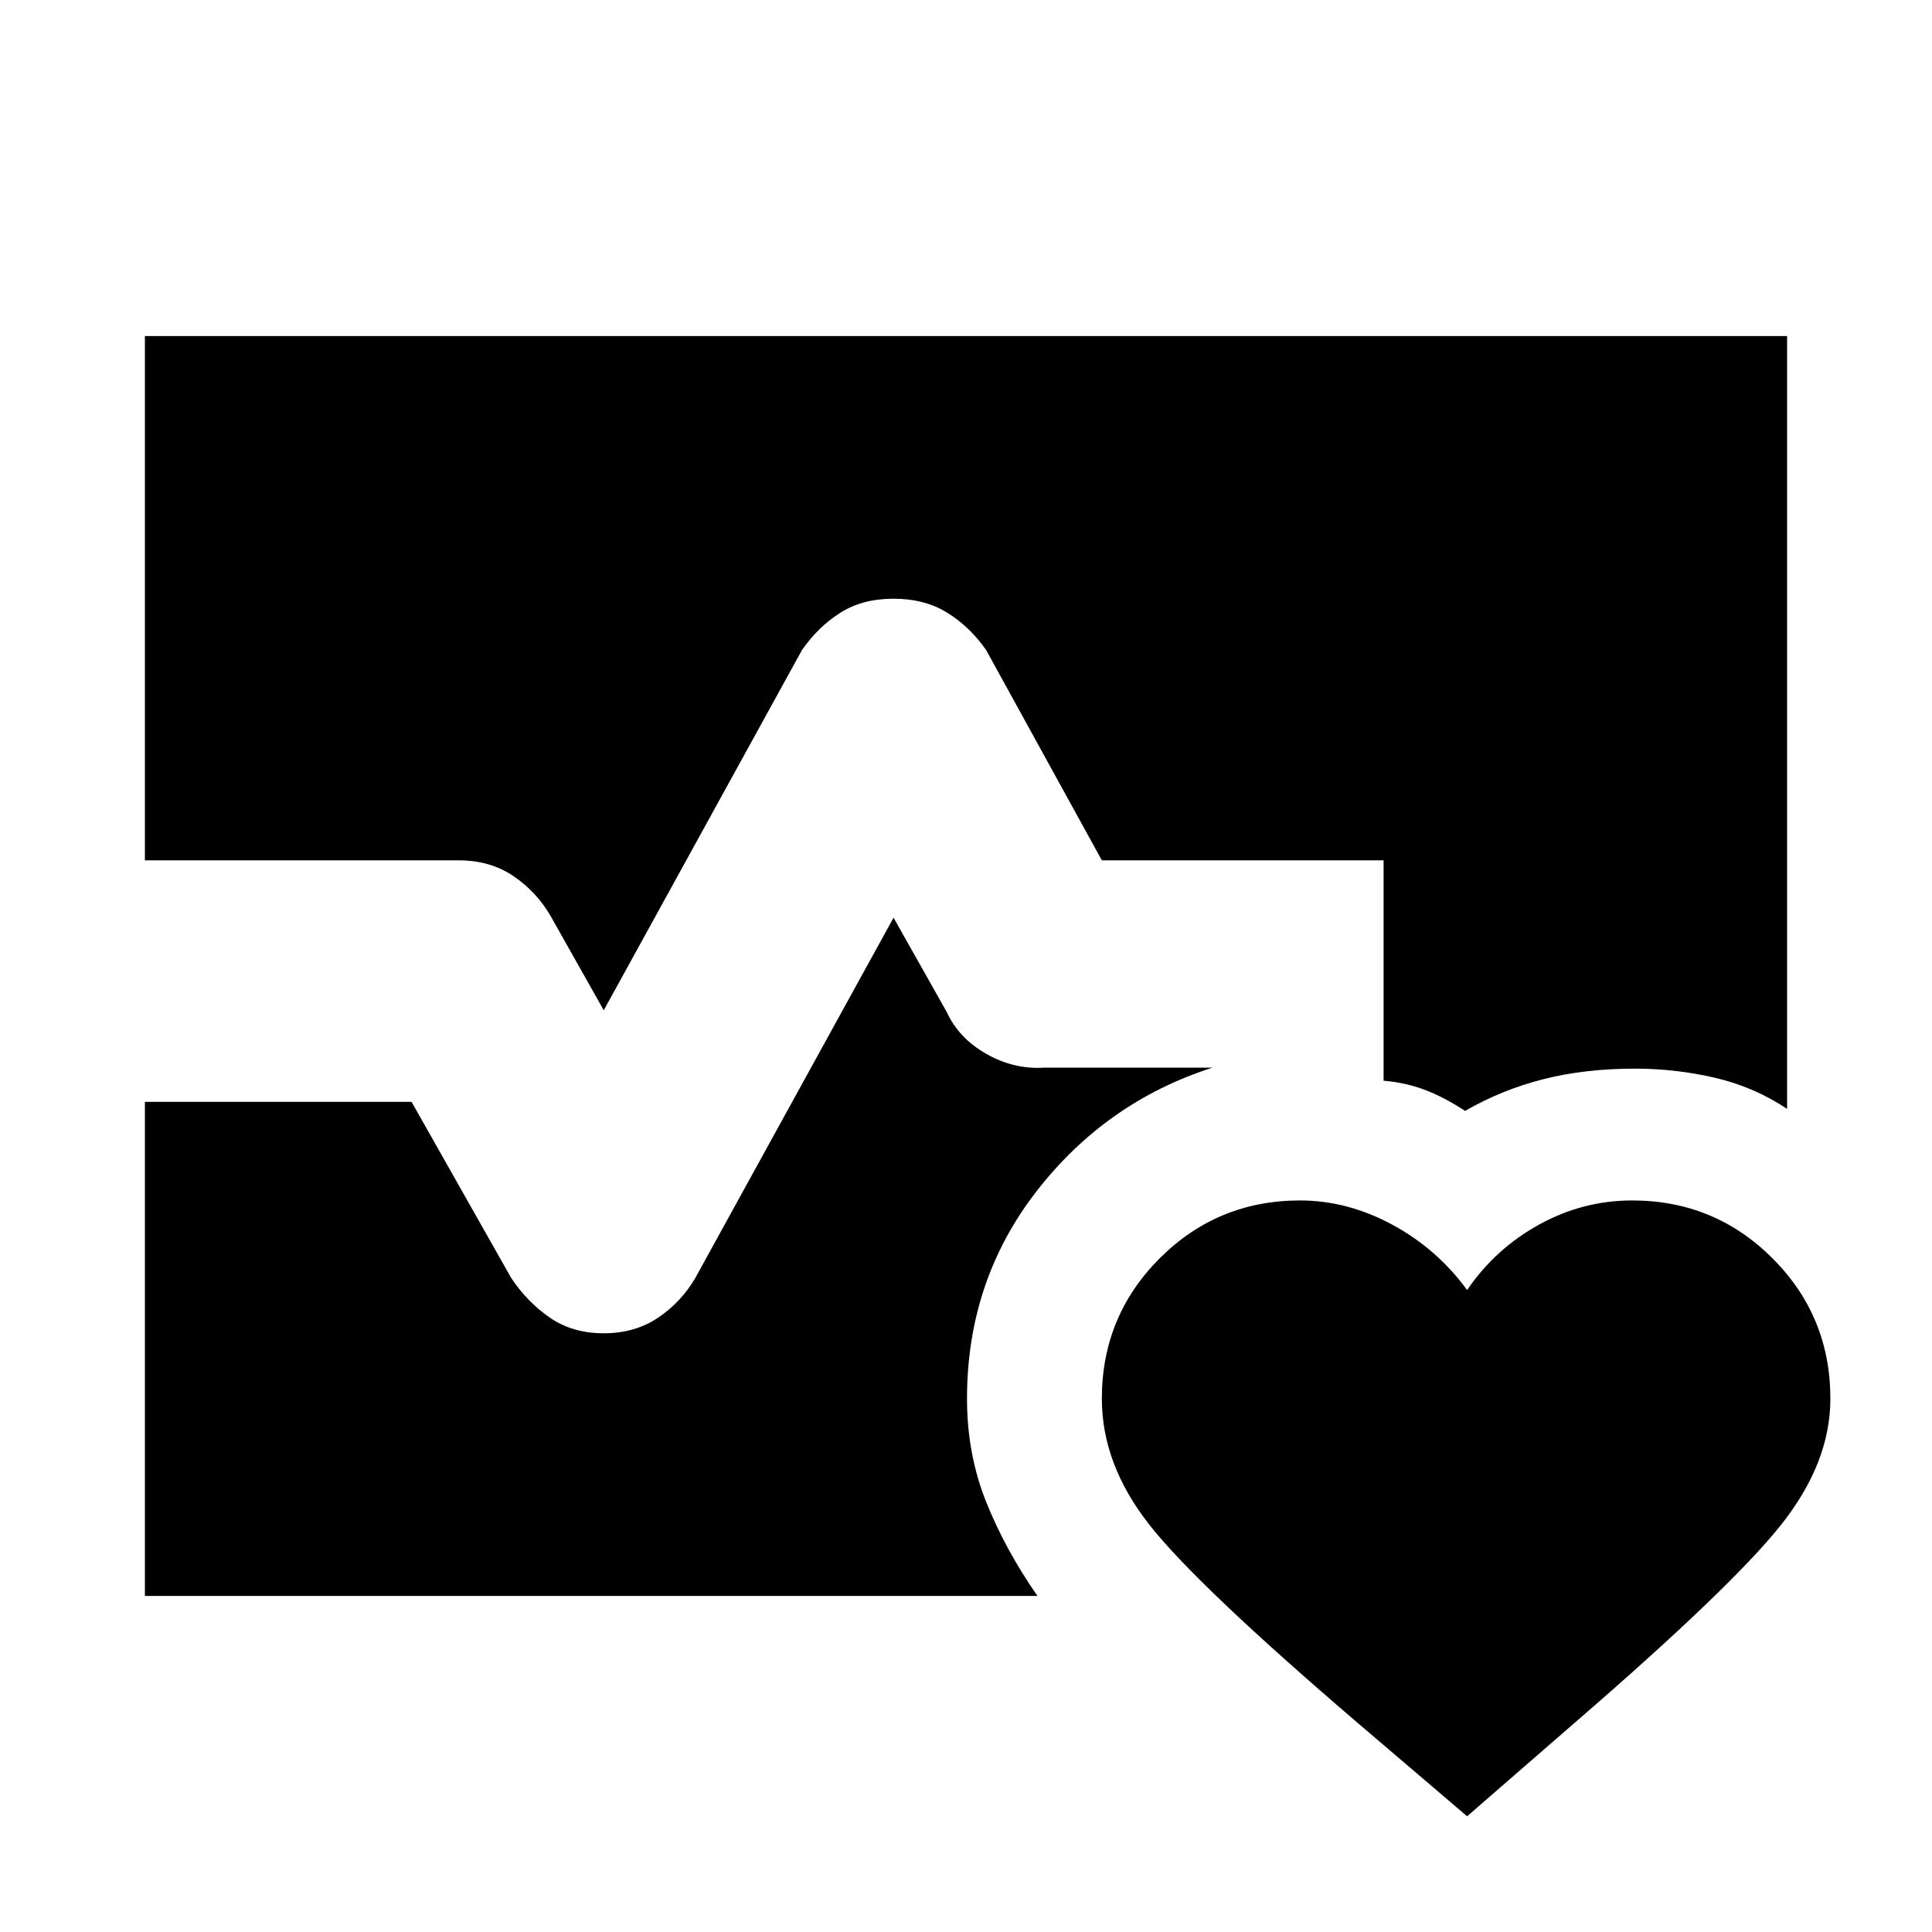 <svg xmlns="http://www.w3.org/2000/svg" height="20" viewBox="0 96 960 960" width="20"><path d="M72 523.5V263h816v384q-16.5-11-36-15.5t-39.5-4.5q-25 0-45.657 5.25Q746.187 637.5 728 648q-10.95-7.125-20.45-10.625T687.5 633V523.5h-140L490 419q-8-11.5-19.25-18.5t-26.75-7q-15.5 0-26.5 7t-19 18.5L300 598l-26.5-47q-7-12-18.5-19.75t-27-7.75H72ZM72 889V643.5h132.5L254 731q8 12 19.25 19.75T300 758.5q15.5 0 27-7.75T345.5 731L444 552l26.5 47q6 13 19.75 20.75T519 626.5h83.5q-53 17-87.5 61.5t-34.5 103q0 27.515 9.5 51.258Q499.5 866 515.5 889H72Zm574-196.5q23.5 0 45.75 12T729 737q14-20.5 35.75-32.5t46.25-12q41 0 69.75 28.75T909.5 791q0 32-24.75 63T782.5 952L729 998.5 674.5 952q-80-68.5-103.5-98.5T547.5 791q0-41 28.75-69.75T646 692.5Z"/></svg>